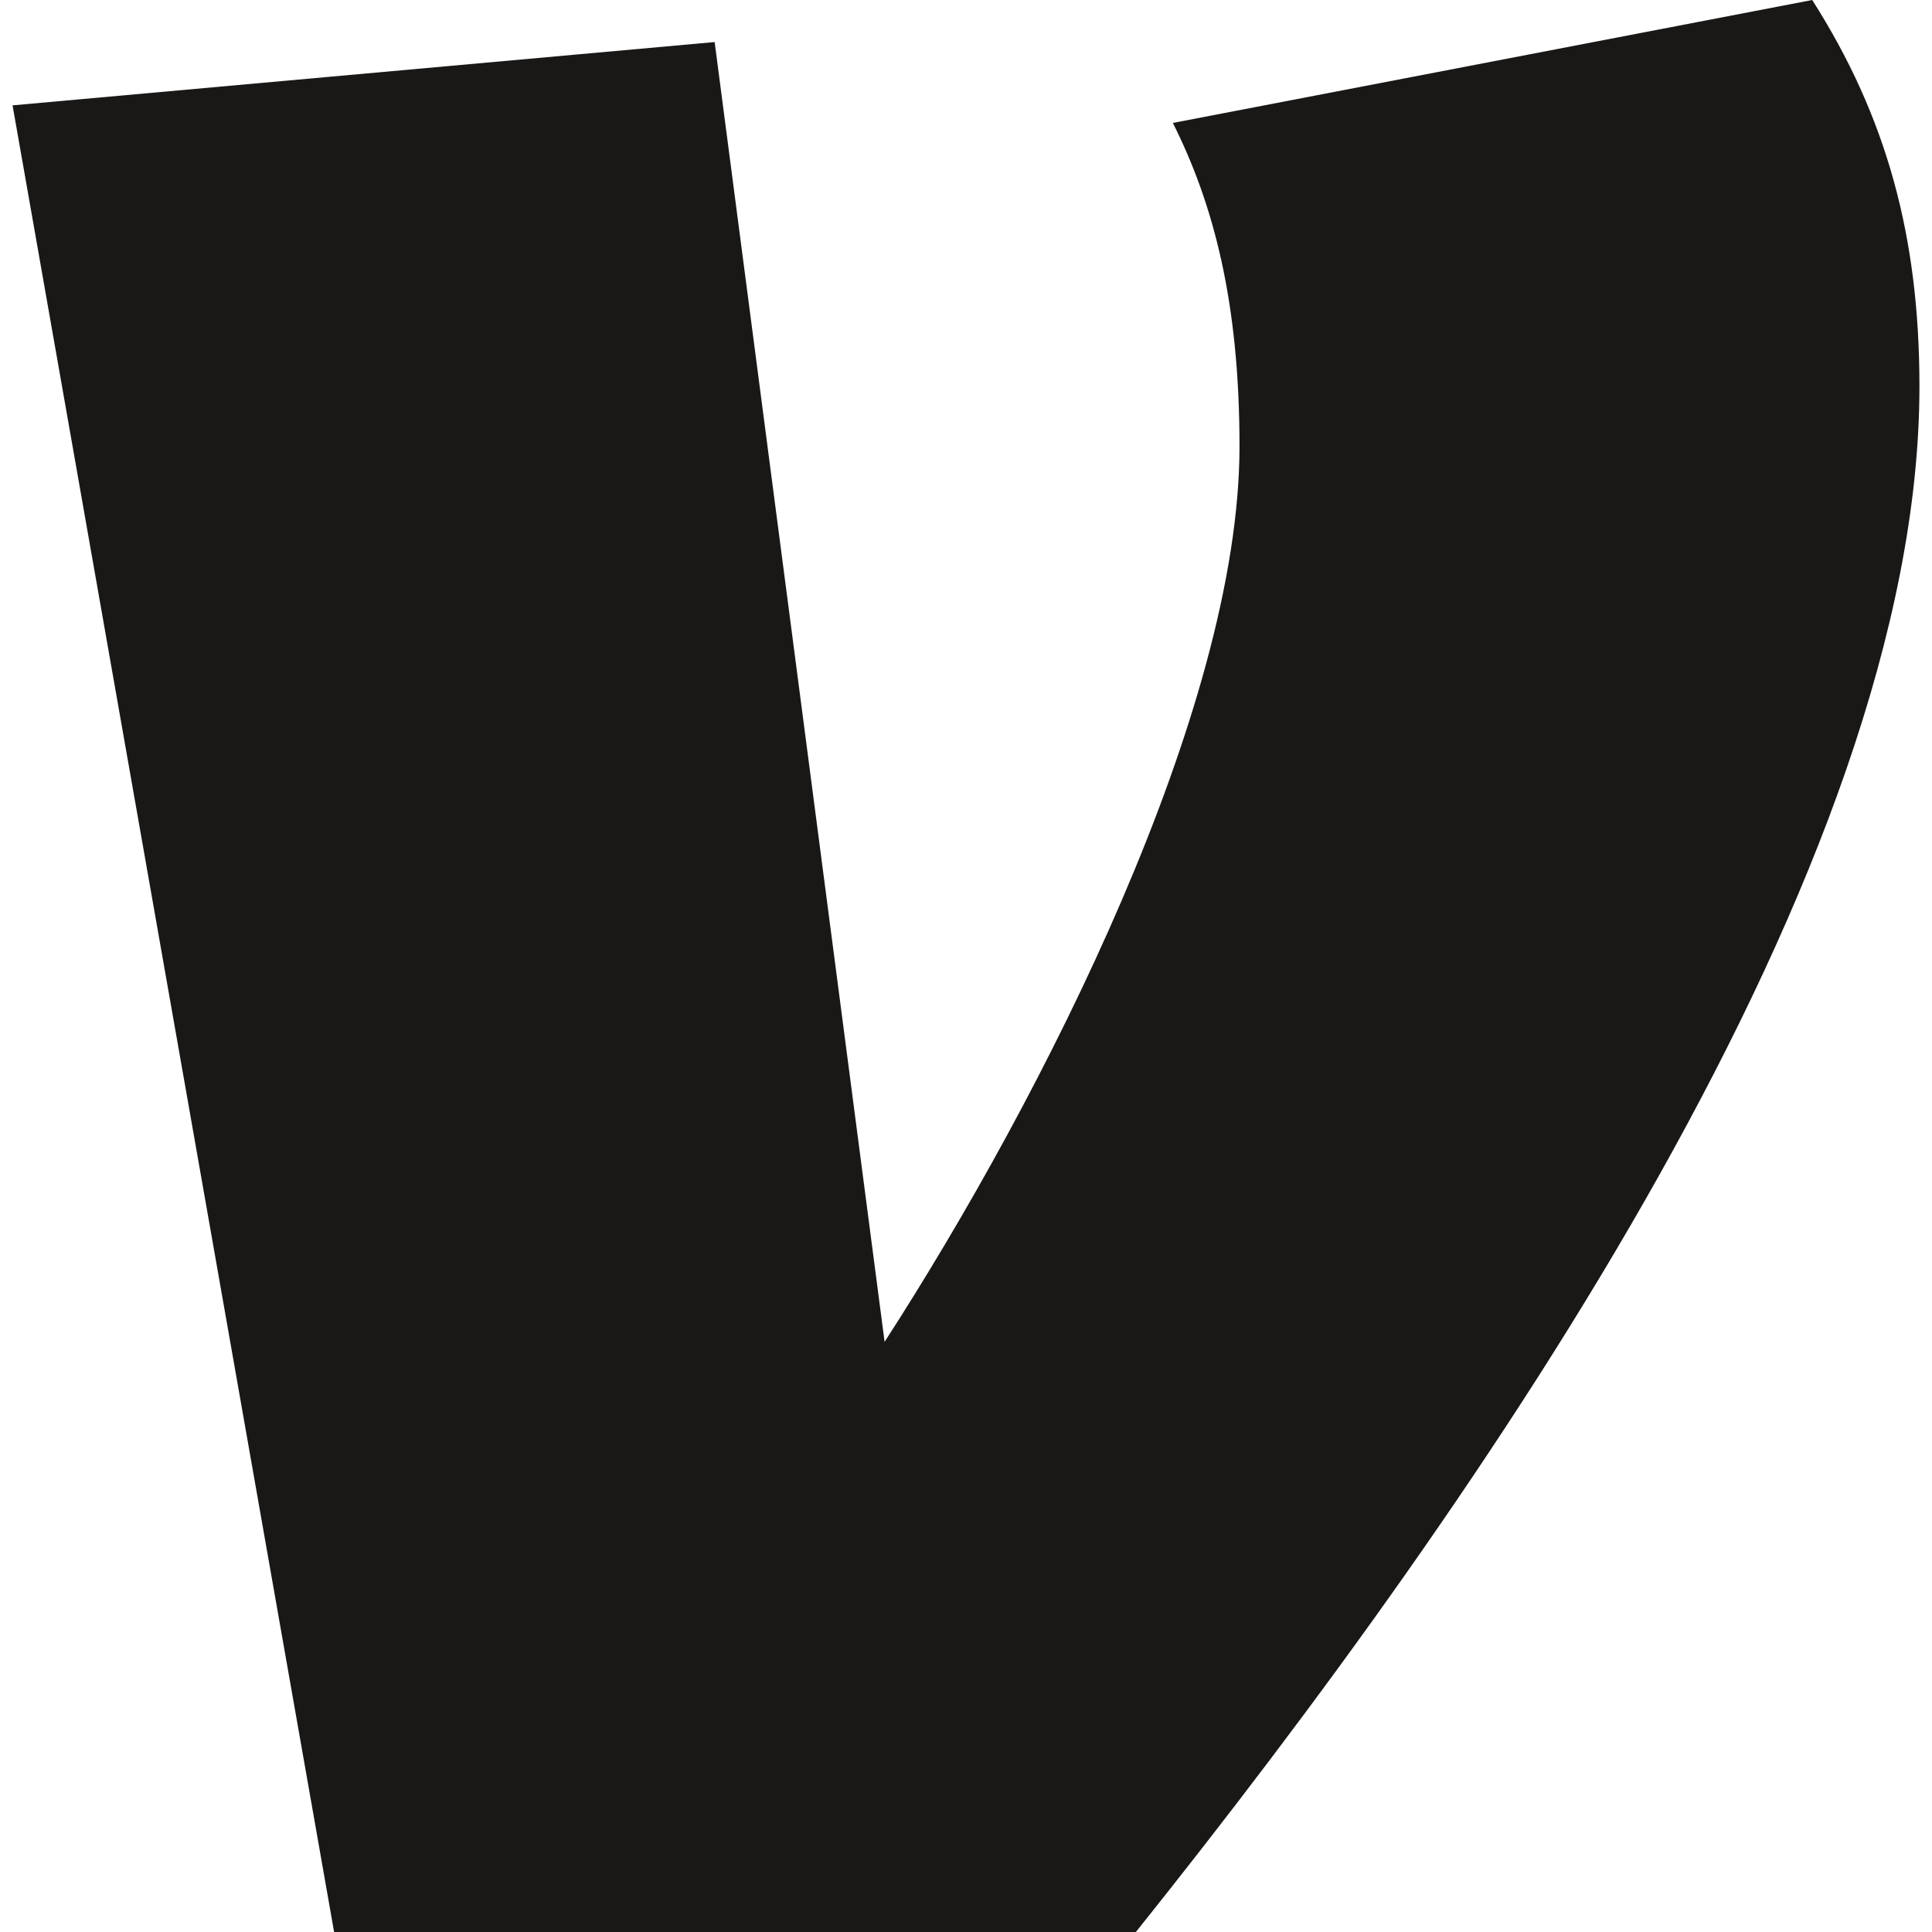 <svg width="30" height="30" viewBox="0 0 30 30" fill="none" xmlns="http://www.w3.org/2000/svg">
<path d="M28.14 0C29.287 1.801 29.805 3.656 29.805 5.999C29.805 13.473 23.089 23.182 17.638 30H5.188L0.195 1.636L11.097 0.653L13.736 20.836C16.203 17.018 19.247 11.019 19.247 6.929C19.247 4.69 18.843 3.165 18.212 1.909L28.14 0Z" fill="#191817"/>
</svg>

